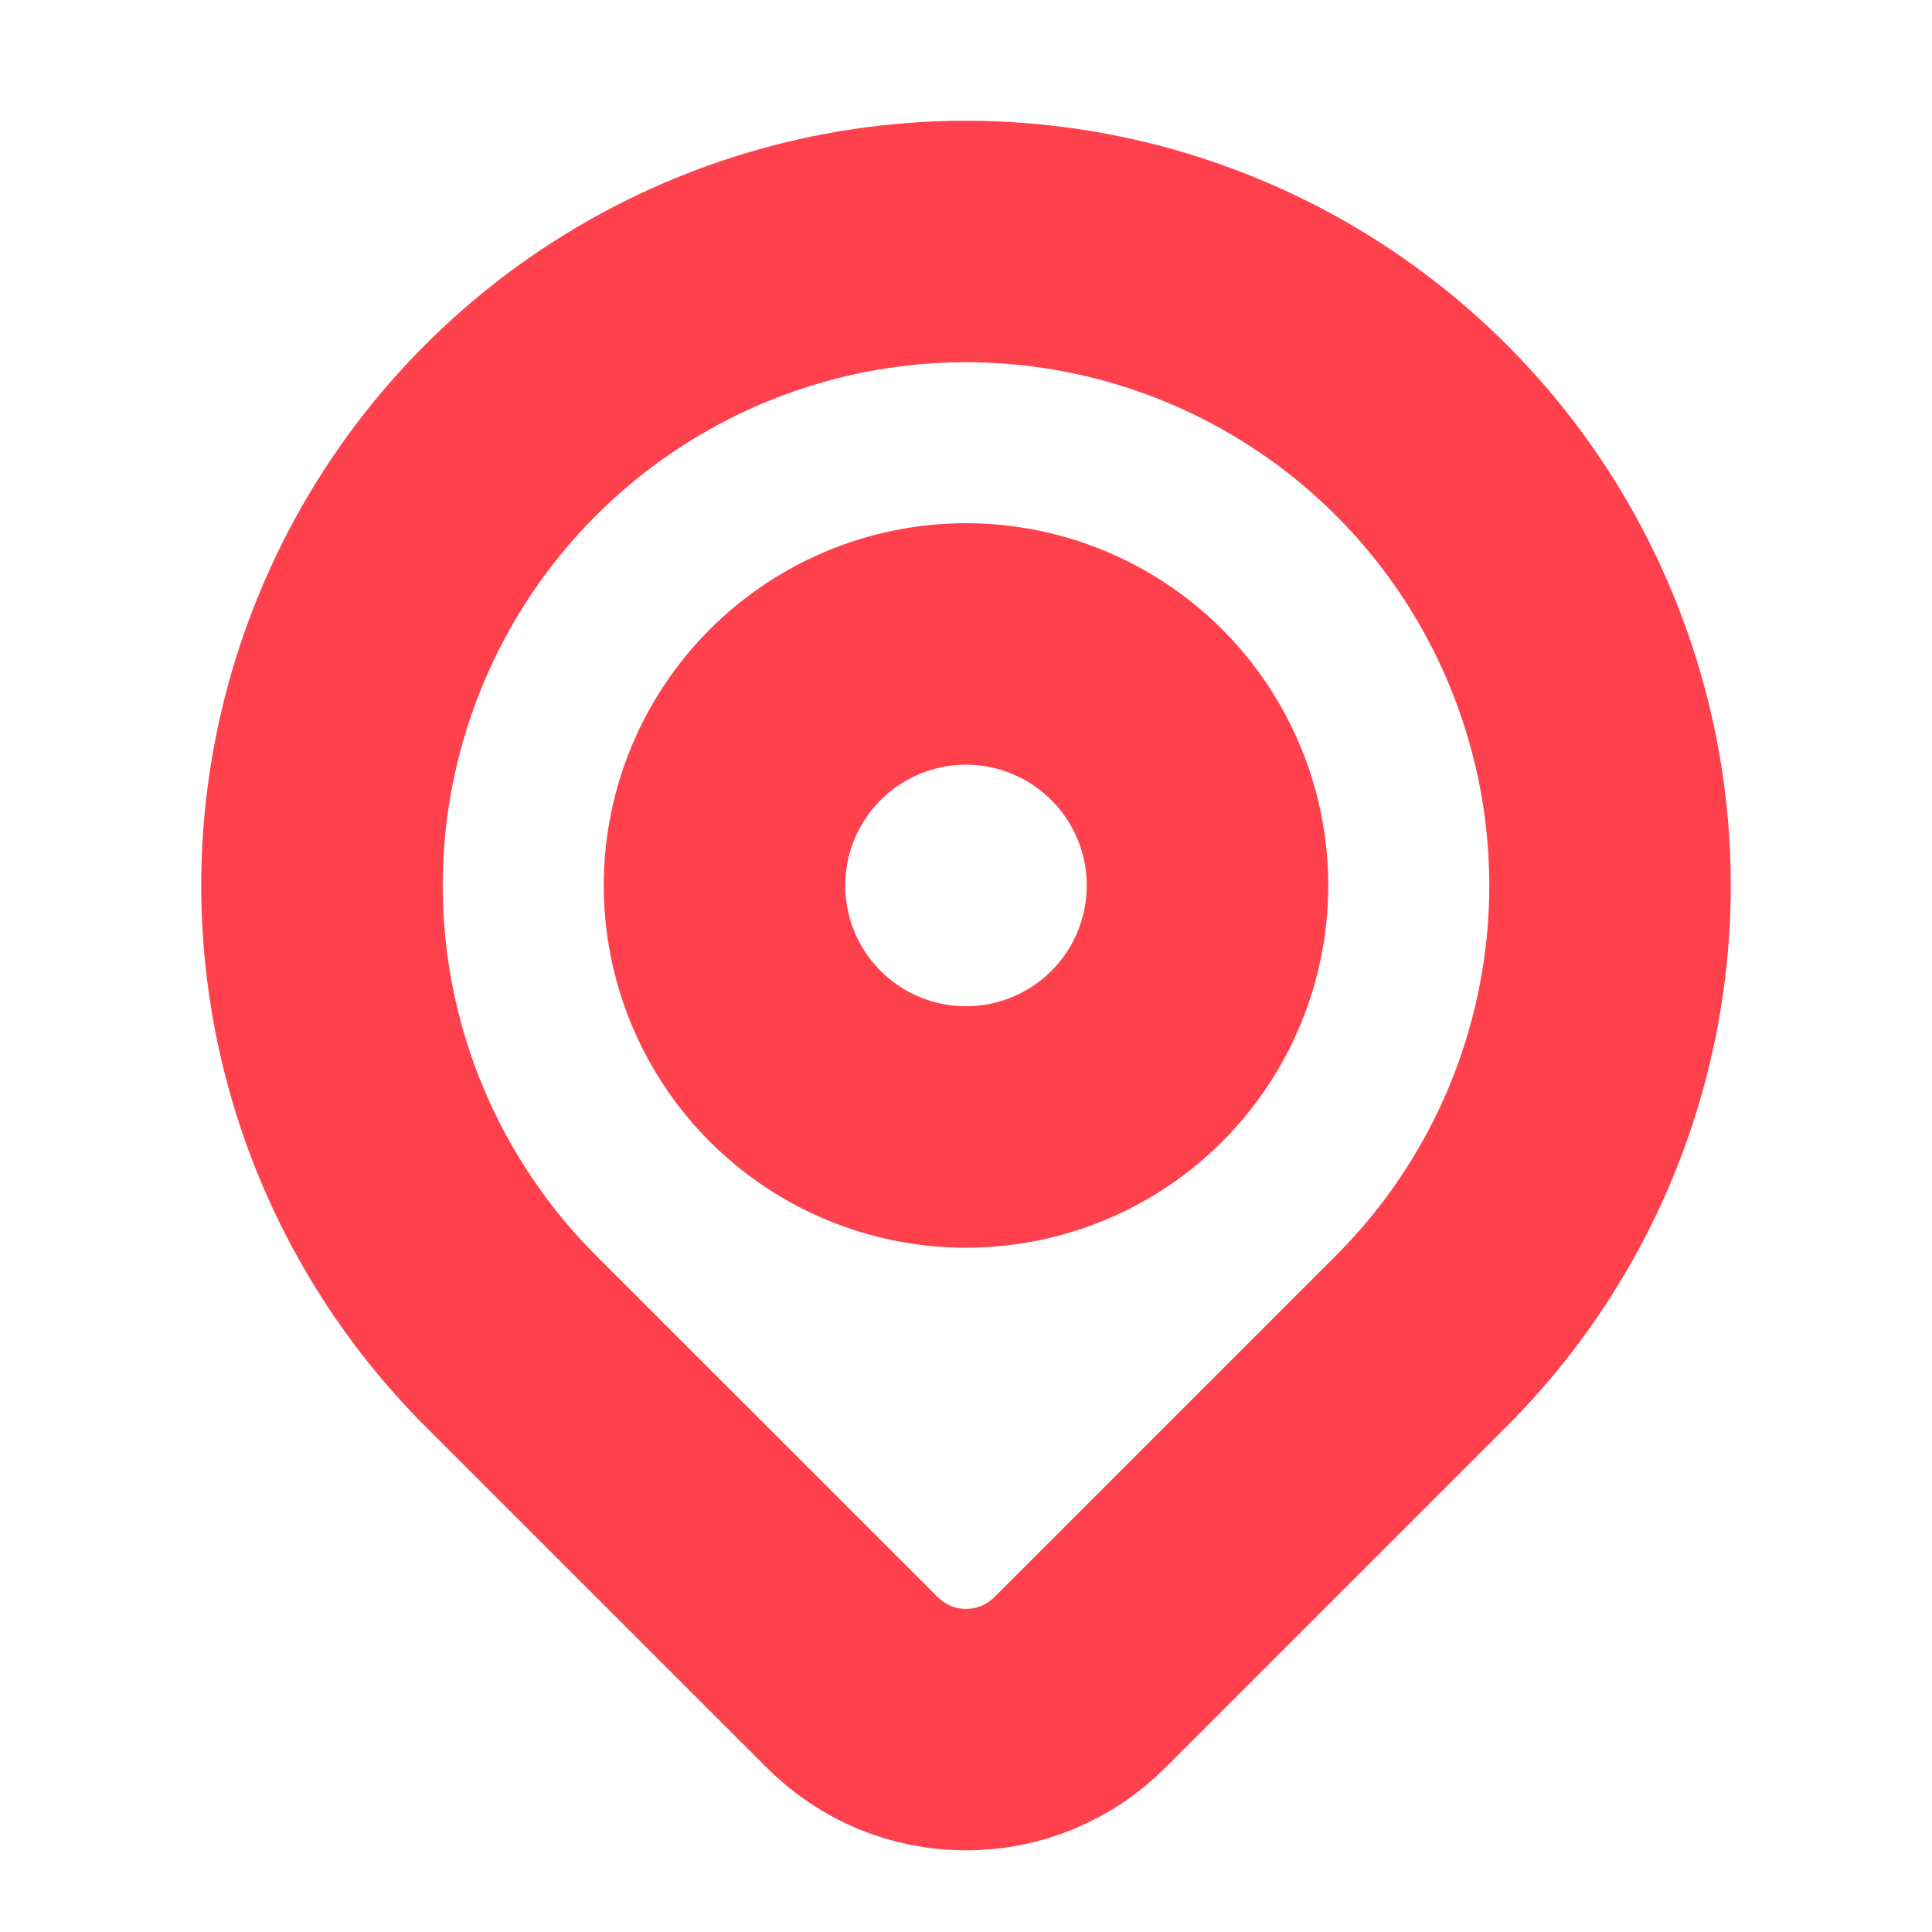 <svg width="16" height="16" viewBox="0 0 16 16" fill="none" xmlns="http://www.w3.org/2000/svg">
<path d="M11.771 11.105L8.943 13.933C8.819 14.057 8.672 14.155 8.51 14.223C8.349 14.29 8.175 14.324 8 14.324C7.825 14.324 7.652 14.29 7.49 14.223C7.329 14.155 7.182 14.057 7.058 13.933L4.229 11.105C3.483 10.359 2.975 9.409 2.769 8.374C2.563 7.339 2.669 6.267 3.073 5.293C3.476 4.318 4.16 3.485 5.037 2.899C5.914 2.313 6.945 2 8 2C9.055 2 10.086 2.313 10.963 2.899C11.84 3.485 12.524 4.318 12.927 5.293C13.331 6.267 13.437 7.339 13.231 8.374C13.025 9.409 12.517 10.359 11.771 11.105Z" stroke="#FF414D" stroke-width="2" stroke-linecap="round" stroke-linejoin="round"/>
<path d="M10 7.333C10 7.864 9.789 8.373 9.414 8.748C9.039 9.123 8.53 9.333 8 9.333C7.47 9.333 6.961 9.123 6.586 8.748C6.211 8.373 6 7.864 6 7.333C6 6.803 6.211 6.294 6.586 5.919C6.961 5.544 7.47 5.333 8 5.333C8.53 5.333 9.039 5.544 9.414 5.919C9.789 6.294 10 6.803 10 7.333Z" stroke="#FF414D" stroke-width="2" stroke-linecap="round" stroke-linejoin="round"/>
</svg>
